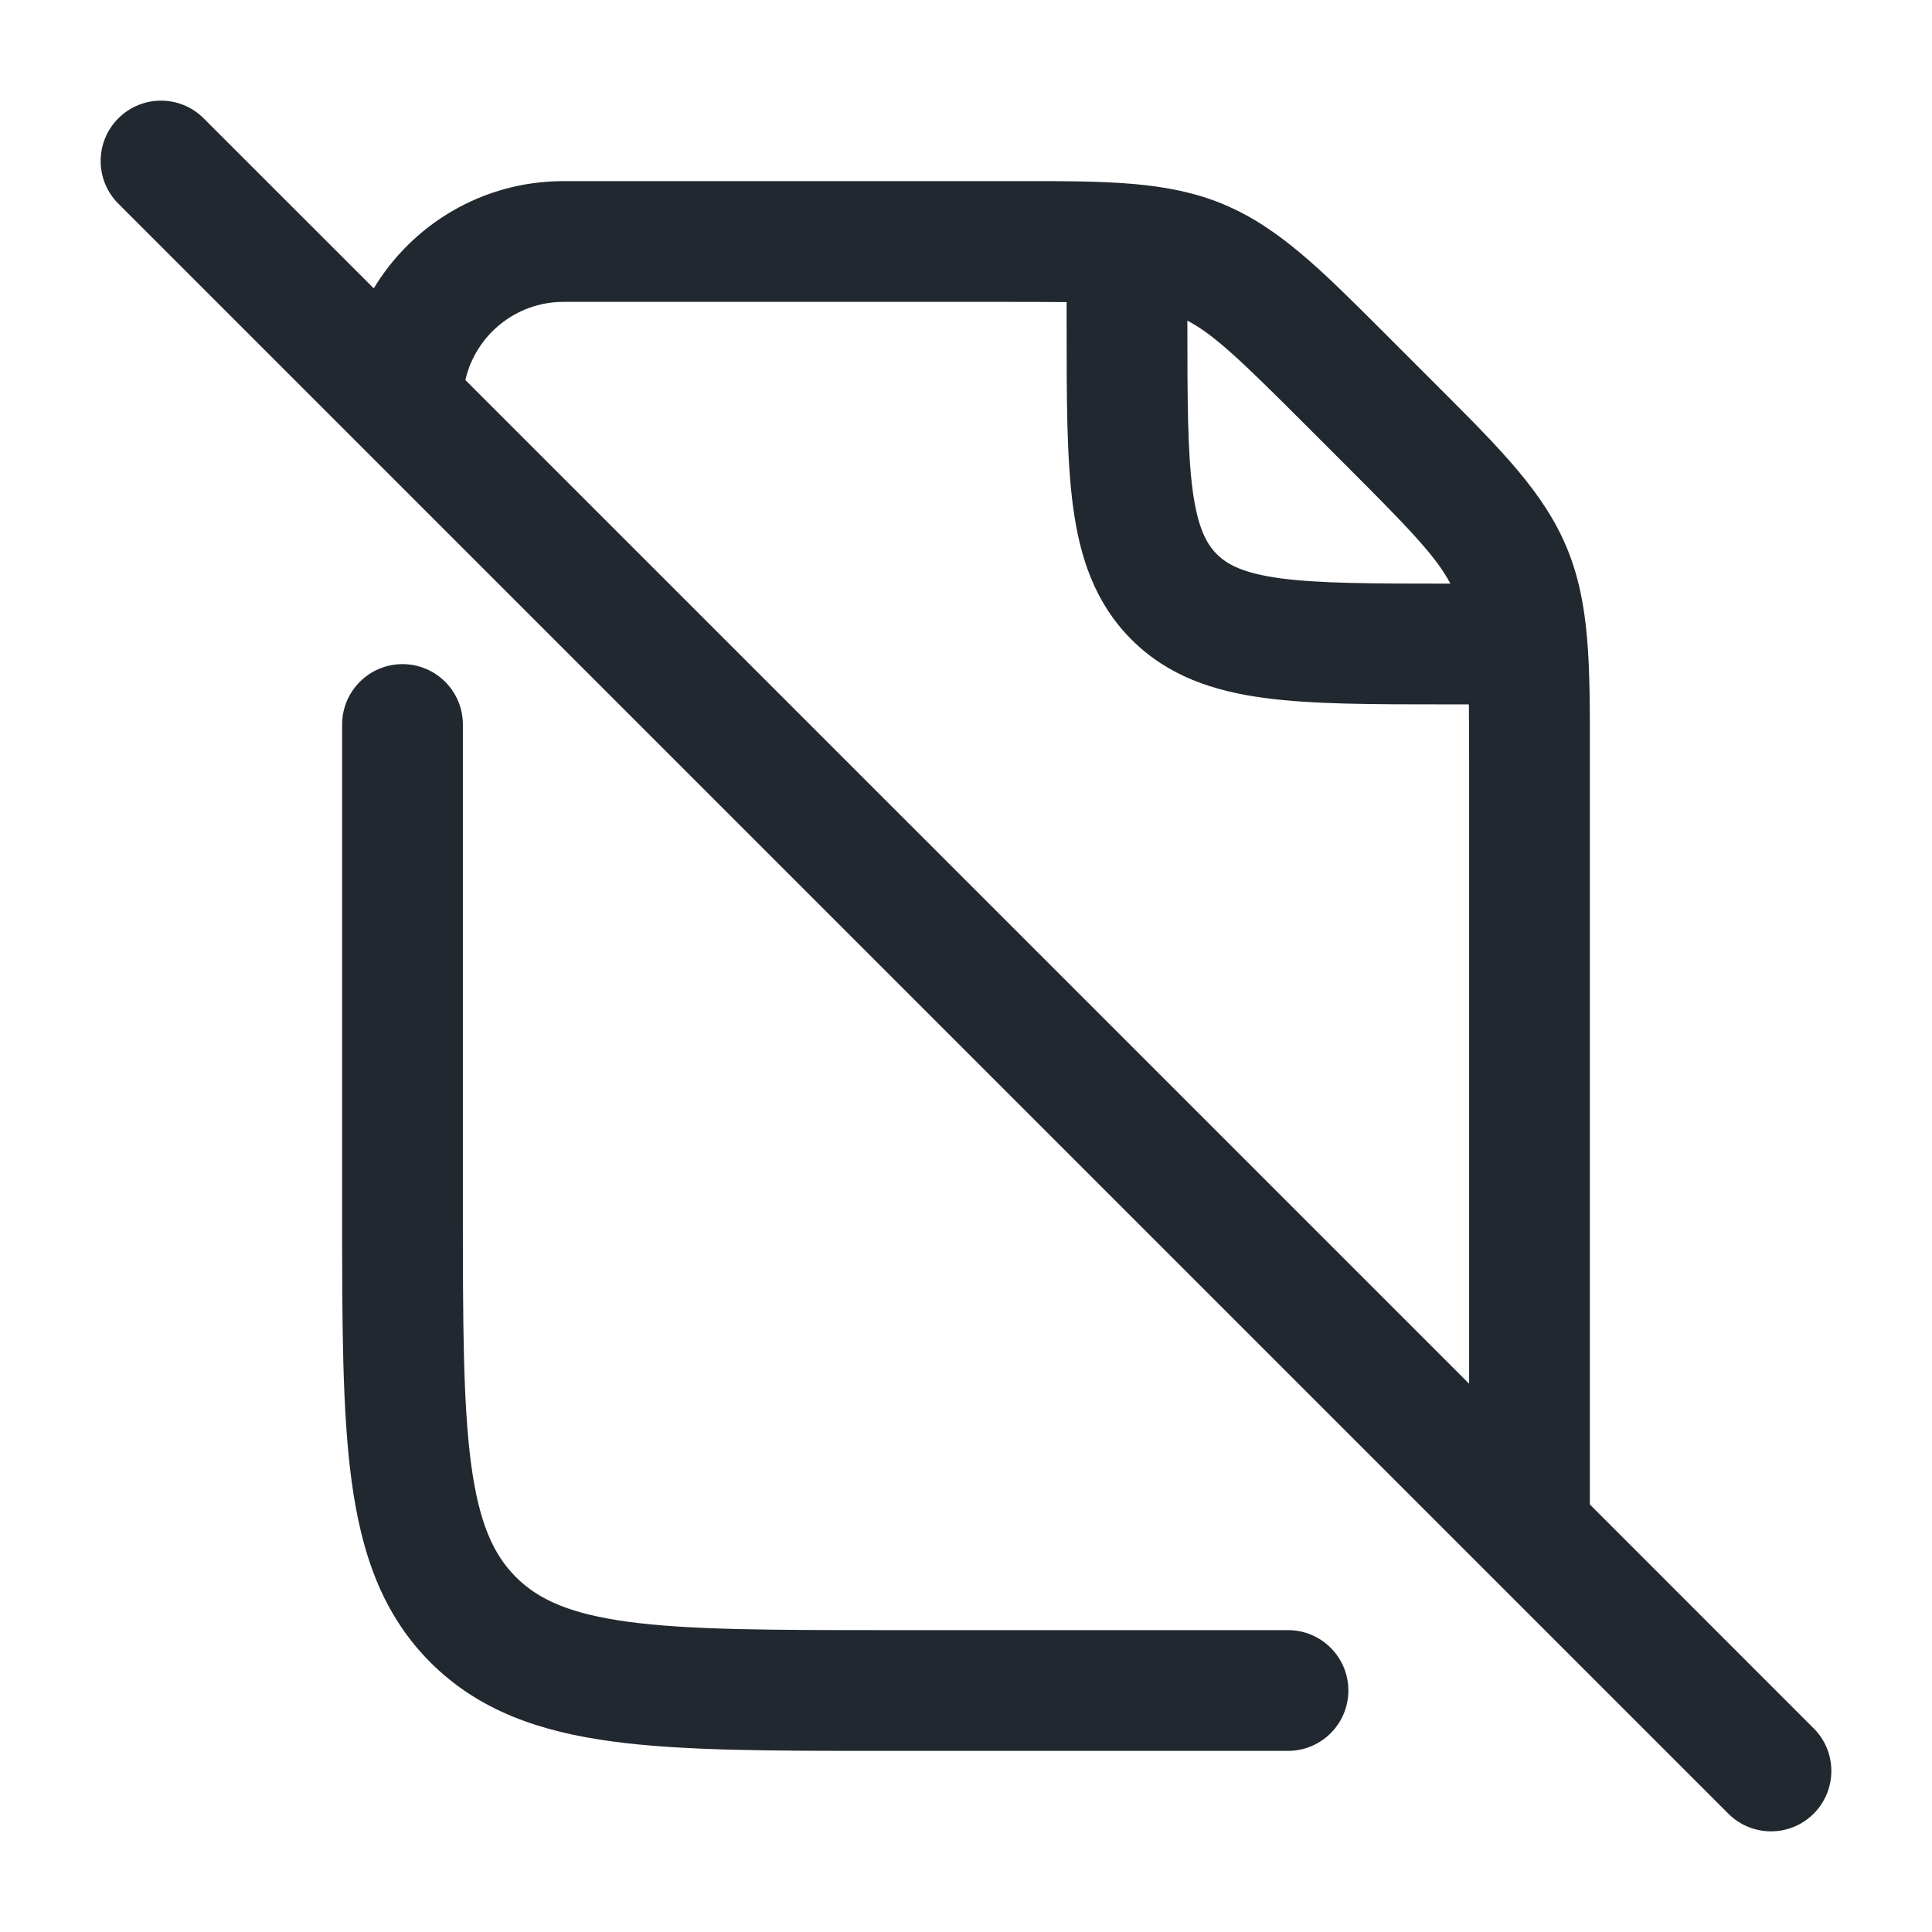 <svg width="24" height="24" viewBox="0 0 24 24" fill="none" xmlns="http://www.w3.org/2000/svg">
<path fill-rule="evenodd" clip-rule="evenodd" d="M2.53 1.47C2.237 1.177 1.763 1.177 1.47 1.47C1.177 1.763 1.177 2.237 1.47 2.53L4.47 5.53L18.47 19.53L21.47 22.53C21.763 22.823 22.237 22.823 22.53 22.53C22.823 22.237 22.823 21.762 22.53 21.47L19.75 18.689V9.485L19.75 9.343C19.751 8.255 19.751 7.499 19.465 6.808C19.178 6.116 18.643 5.582 17.874 4.813L17.874 4.813L17.773 4.712L17.288 4.227L17.187 4.126C16.418 3.357 15.884 2.822 15.192 2.535C14.501 2.249 13.745 2.249 12.657 2.25L12.515 2.25H7C6 2.25 5.124 2.784 4.643 3.582L2.53 1.47ZM18.25 9.485V17.189L5.781 4.721C5.908 4.165 6.406 3.75 7 3.75H12.515C12.798 3.75 13.041 3.751 13.25 3.753V4L13.25 4.052C13.25 4.951 13.25 5.7 13.33 6.295C13.414 6.922 13.6 7.489 14.056 7.945C14.511 8.4 15.078 8.586 15.706 8.67C16.3 8.75 17.049 8.75 17.948 8.75L18 8.75H18.247C18.249 8.959 18.25 9.202 18.25 9.485ZM18.017 7.25C17.843 6.918 17.517 6.577 16.712 5.773L16.227 5.288C15.423 4.483 15.082 4.157 14.75 3.983V4C14.75 4.964 14.752 5.612 14.816 6.095C14.879 6.556 14.986 6.754 15.116 6.884C15.246 7.014 15.444 7.121 15.905 7.184C16.388 7.248 17.036 7.25 18 7.25H18.017ZM5.75 15V9C5.75 8.586 5.414 8.25 5 8.25C4.586 8.25 4.25 8.586 4.25 9V15L4.25 15.055C4.25 16.422 4.25 17.525 4.367 18.392C4.488 19.292 4.746 20.05 5.348 20.652C5.95 21.253 6.708 21.512 7.608 21.633C8.475 21.75 9.578 21.75 10.945 21.75H11H16C16.414 21.75 16.75 21.414 16.75 21C16.75 20.586 16.414 20.25 16 20.25H11C9.565 20.25 8.563 20.248 7.808 20.147C7.074 20.048 6.686 19.868 6.409 19.591C6.132 19.314 5.952 18.926 5.853 18.192C5.752 17.436 5.75 16.435 5.75 15Z" fill="#22282F"/>
</svg>

